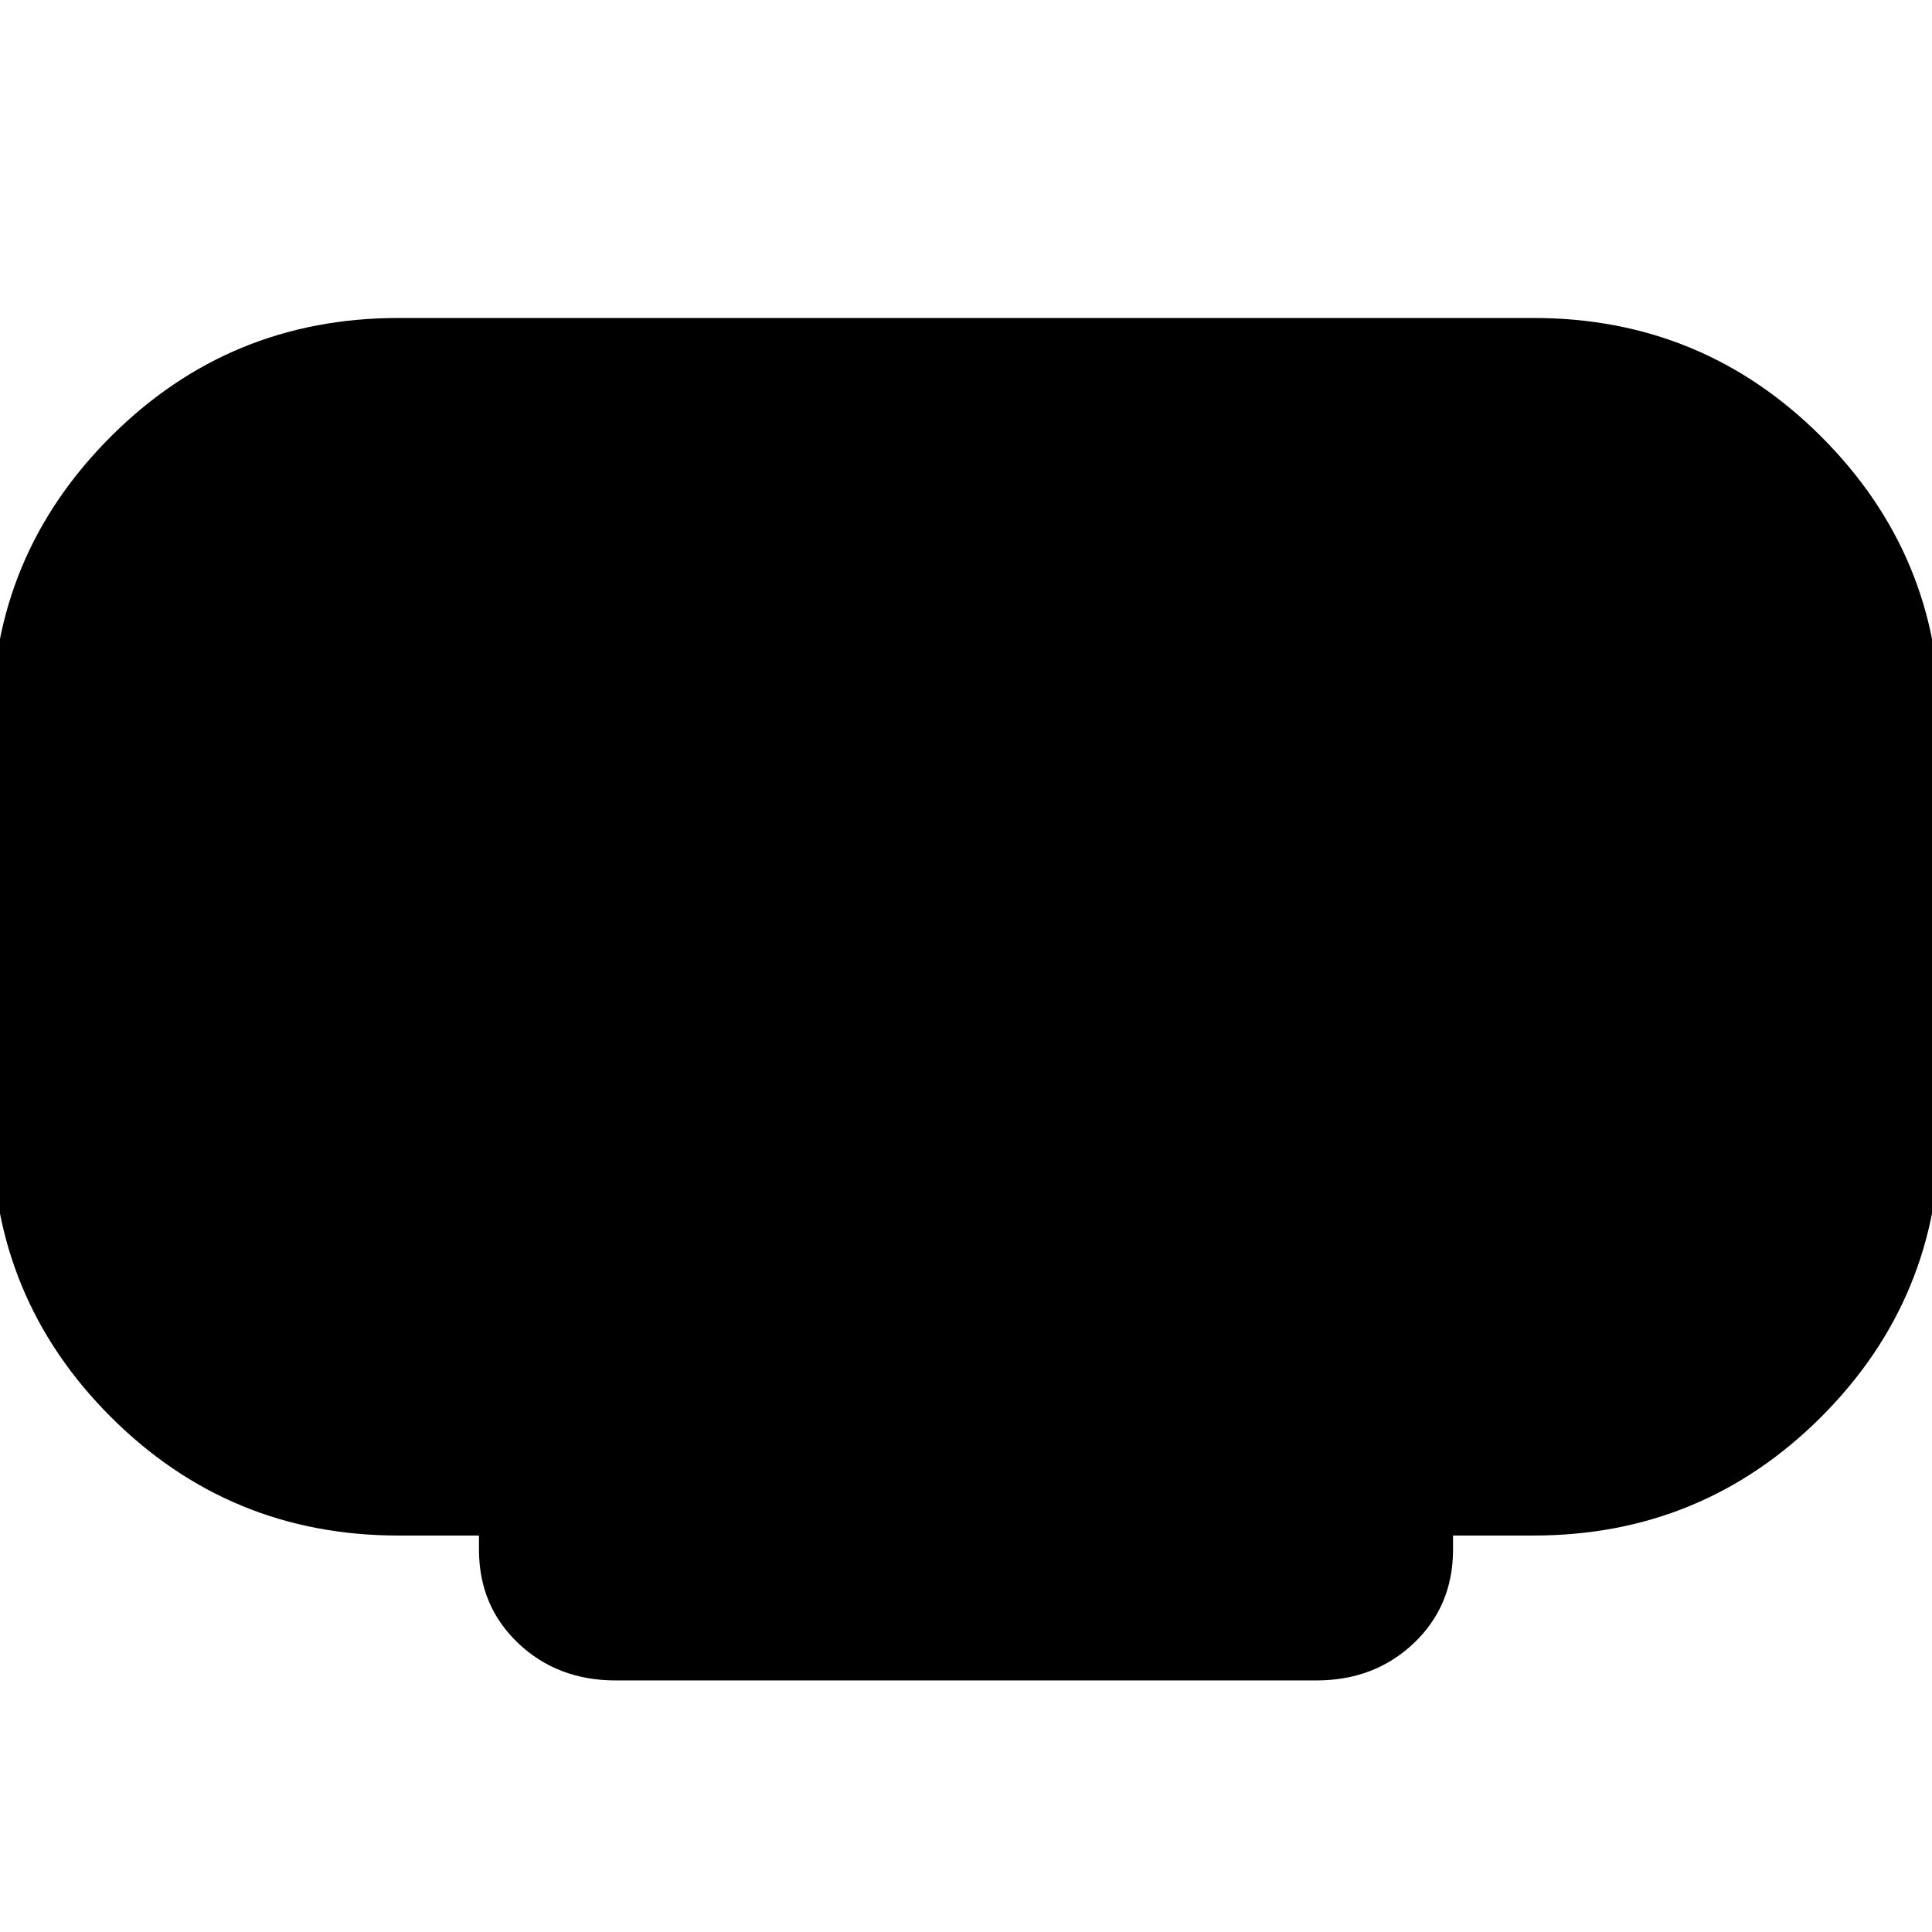 <svg xmlns="http://www.w3.org/2000/svg" height="24" width="24"><path d="M7.65 20.875q-.725 0-1.212-.462-.488-.463-.488-1.163v-.175h-1q-2.1 0-3.575-1.475T-.1 14.025v-5.05q0-2.075 1.475-3.55Q2.85 3.95 4.95 3.95h14.1q2.1 0 3.575 1.475t1.475 3.55v5.05q0 2.1-1.475 3.575t-3.575 1.475h-1v.175q0 .7-.488 1.163-.487.462-1.212.462Z"/></svg>